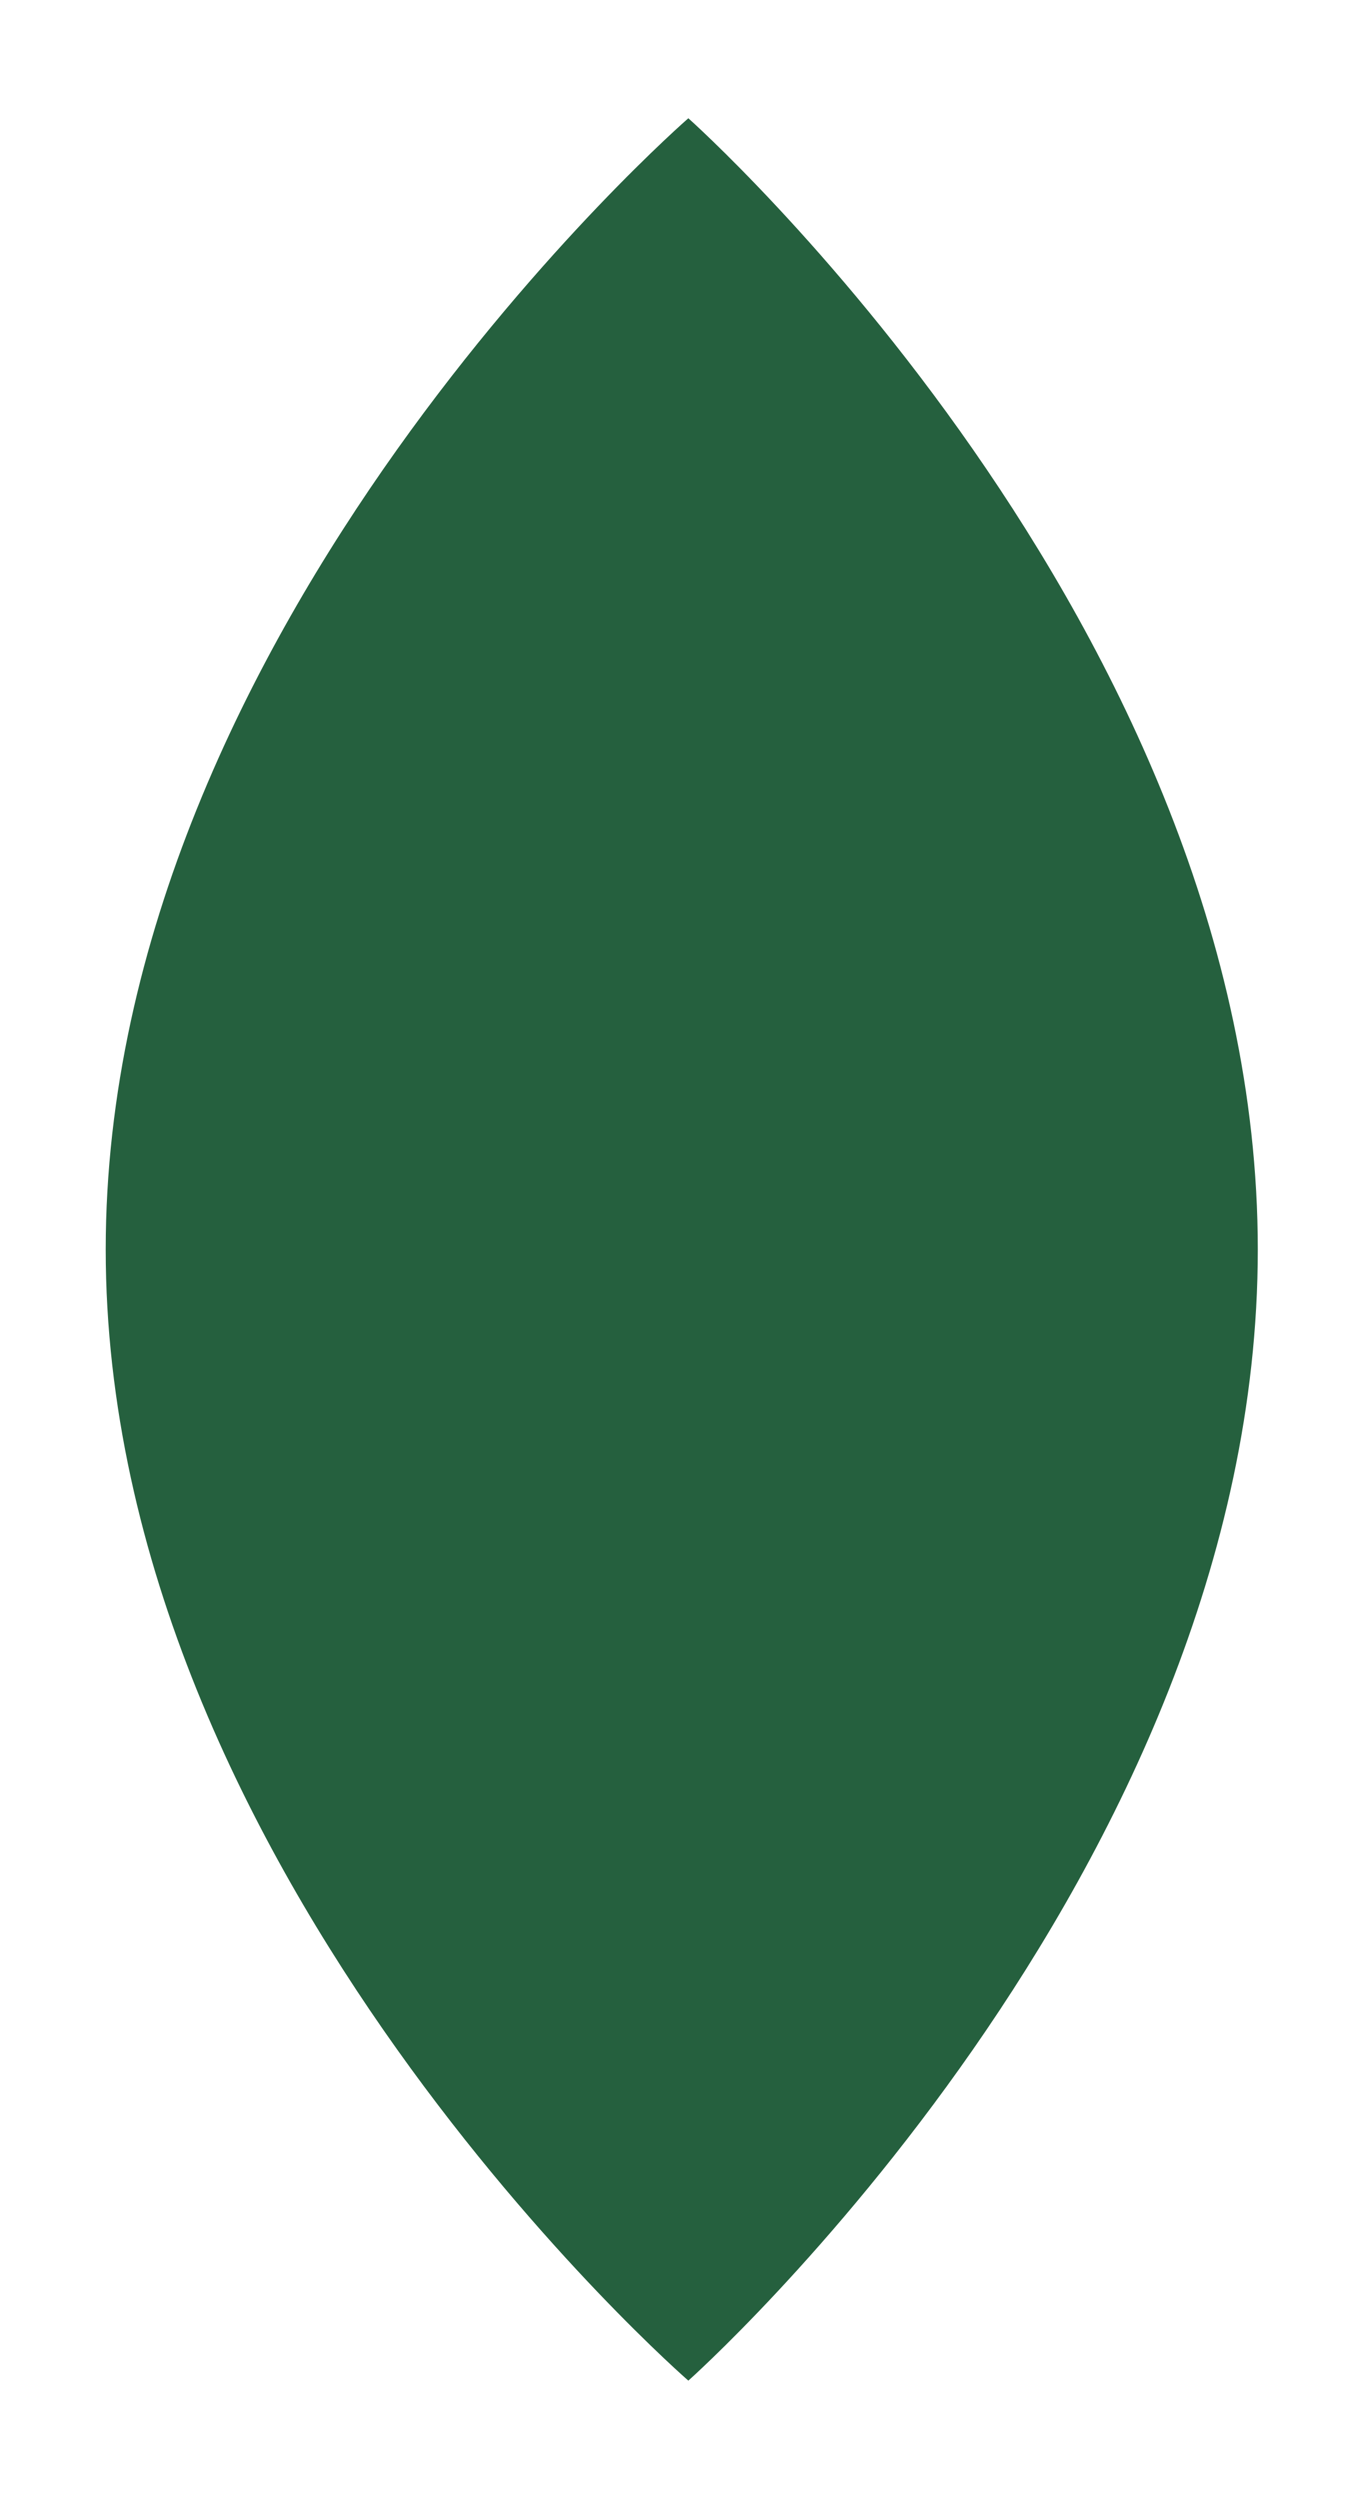 <?xml version="1.0" encoding="UTF-8" standalone="no"?><svg xmlns="http://www.w3.org/2000/svg" fill="#000000" height="163pt" version="1.1" viewBox="0 0 89 163" width="89pt">
 <g id="change1_1">
  <path d="m82.07 81.473c0 40.737-37.156 73.757-37.156 73.757s-38.016-33.02-38.016-73.757c0-40.739 38.016-73.762 38.016-73.762 0-0 37.156 33.023 37.156 73.762" fill="#25603e"/>
 </g>
</svg>